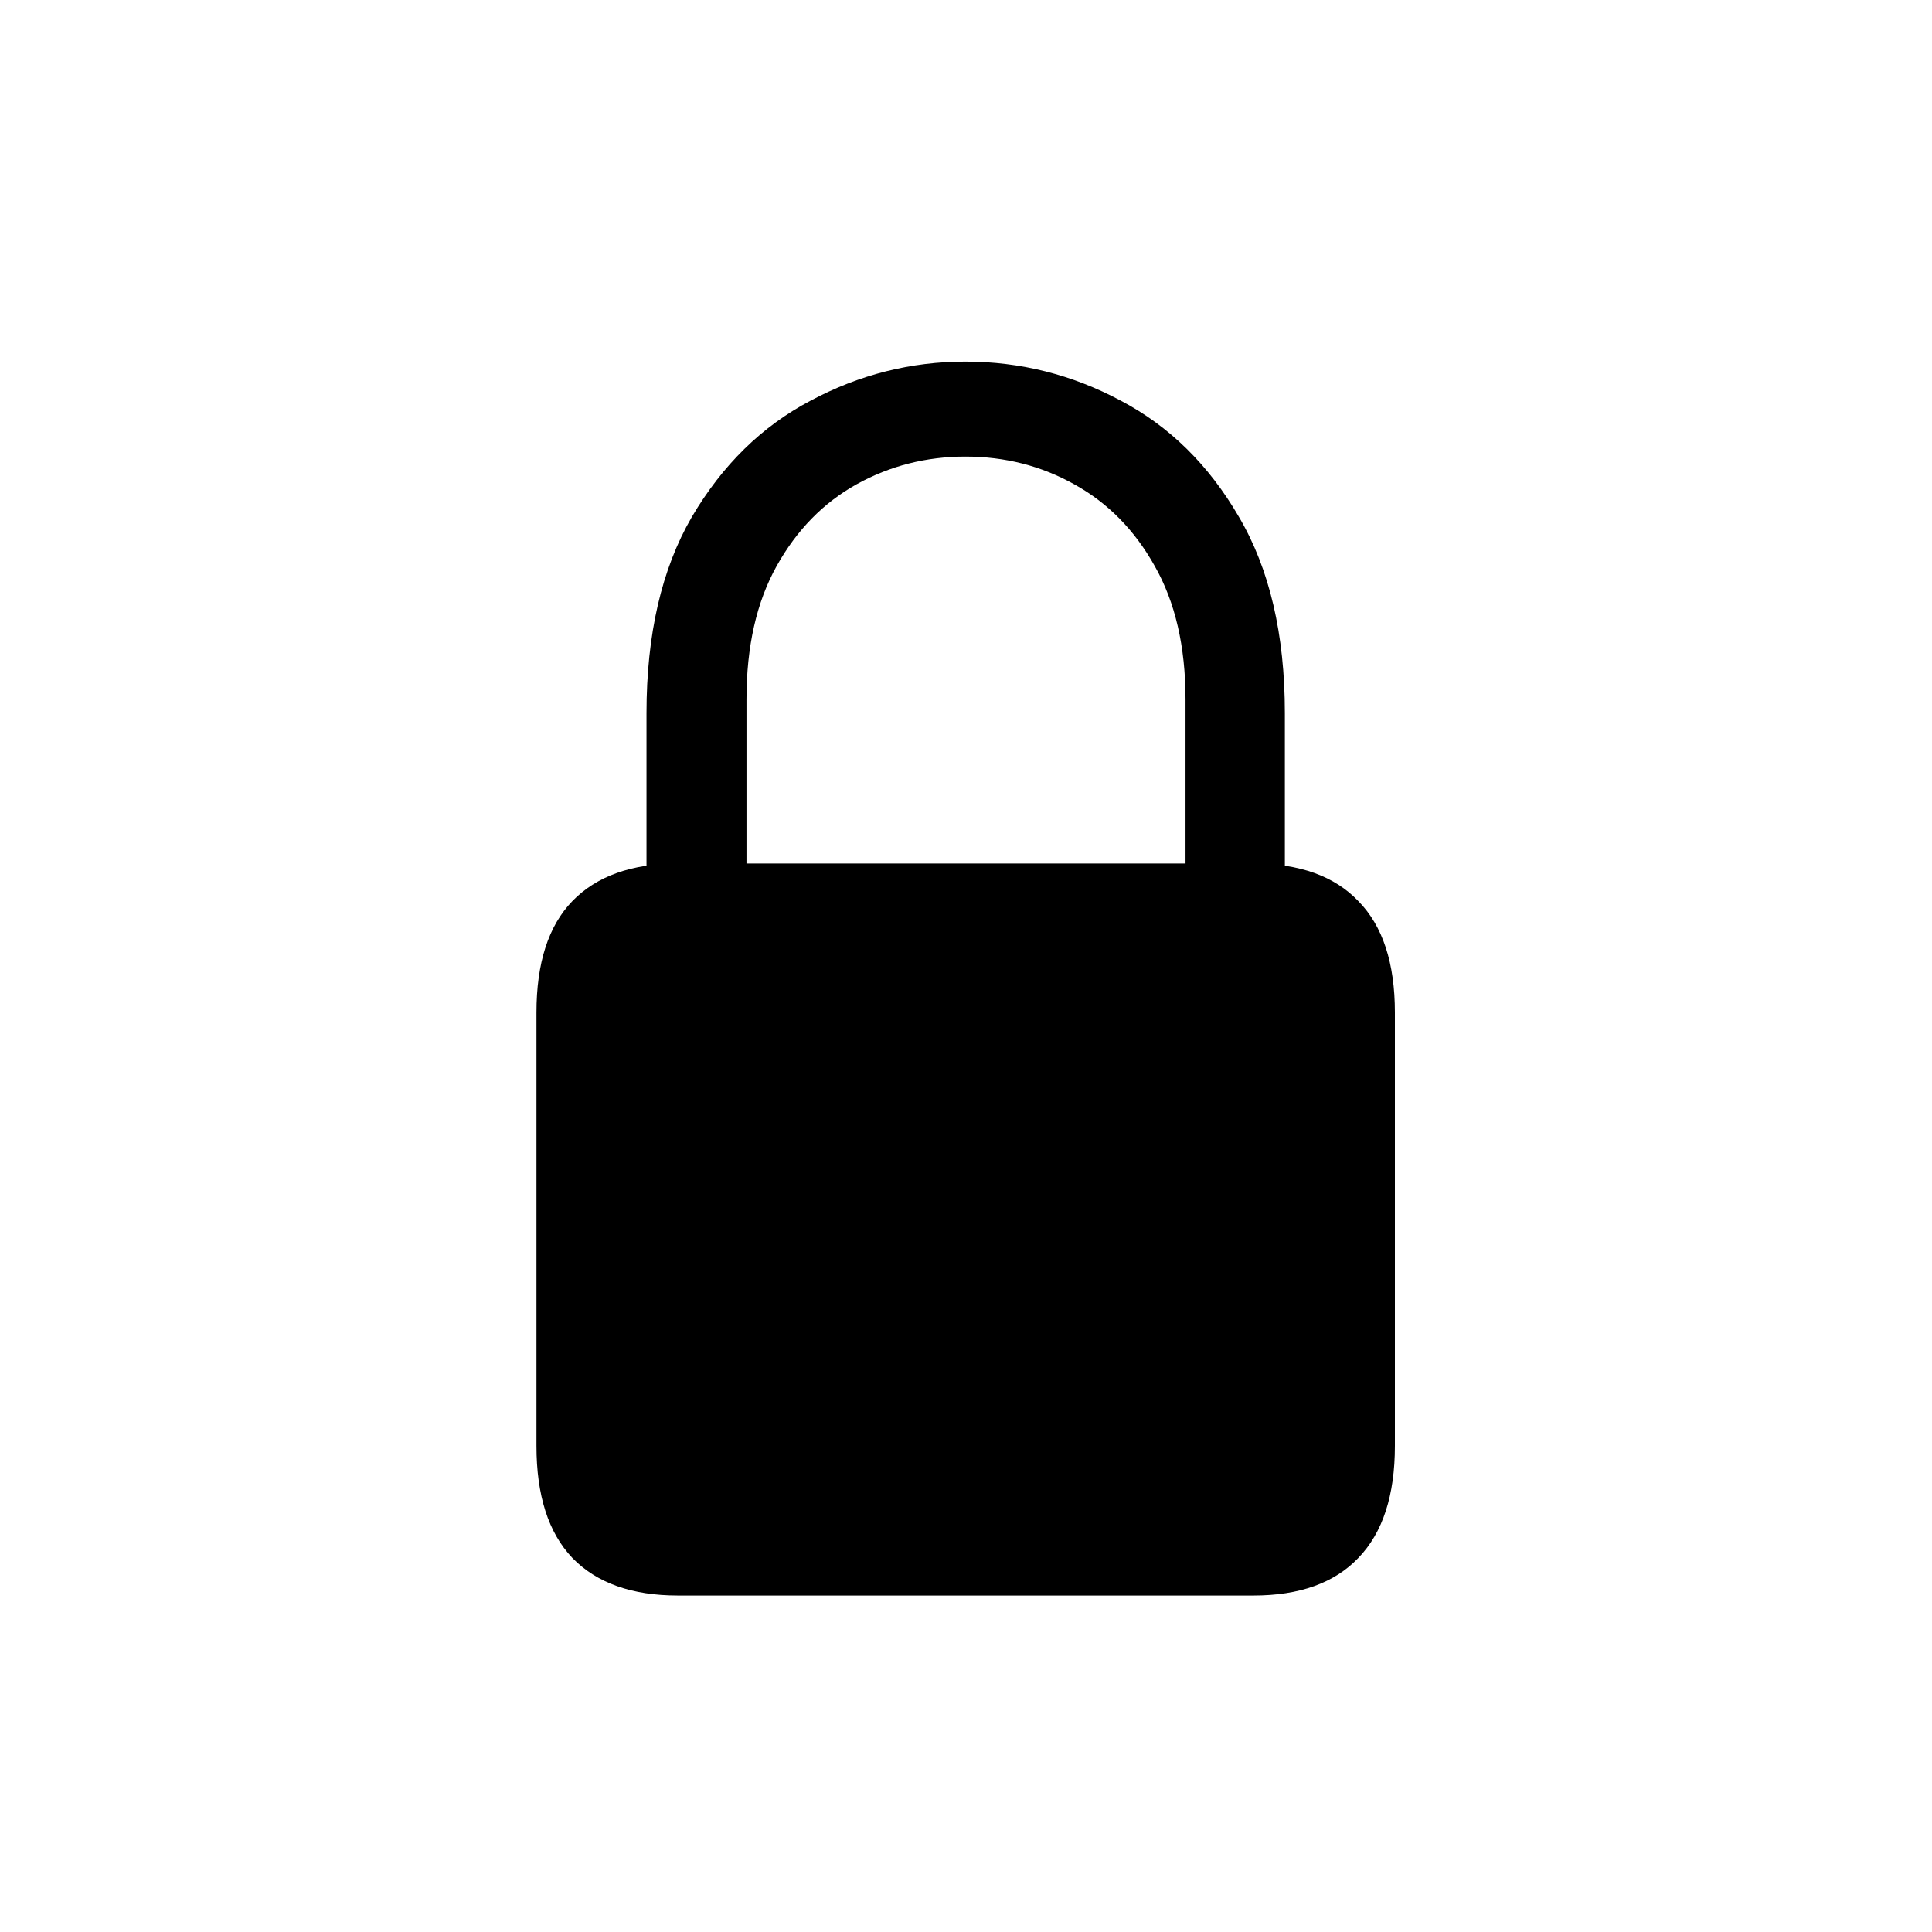 <svg width="24" height="24" viewBox="0 0 24 24" fill="none" xmlns="http://www.w3.org/2000/svg">
    <path d="M8.422 19.82C7.849 19.82 7.411 19.664 7.109 19.352C6.812 19.039 6.664 18.576 6.664 17.961V12.578C6.664 11.963 6.812 11.503 7.109 11.195C7.411 10.883 7.849 10.727 8.422 10.727H15.57C16.143 10.727 16.578 10.883 16.875 11.195C17.177 11.503 17.328 11.963 17.328 12.578V17.961C17.328 18.576 17.177 19.039 16.875 19.352C16.578 19.664 16.143 19.82 15.57 19.82H8.422ZM8.031 11.328V8.859C8.031 7.88 8.219 7.068 8.594 6.422C8.974 5.776 9.466 5.294 10.07 4.977C10.675 4.654 11.315 4.492 11.992 4.492C12.675 4.492 13.318 4.654 13.922 4.977C14.526 5.294 15.016 5.776 15.391 6.422C15.771 7.068 15.961 7.88 15.961 8.859V11.328H14.727V8.688C14.727 8.031 14.599 7.479 14.344 7.031C14.094 6.583 13.76 6.245 13.344 6.016C12.932 5.786 12.482 5.672 11.992 5.672C11.508 5.672 11.057 5.786 10.641 6.016C10.229 6.245 9.898 6.583 9.648 7.031C9.398 7.479 9.273 8.031 9.273 8.688V11.328H8.031Z" fill="black"/>
</svg>
